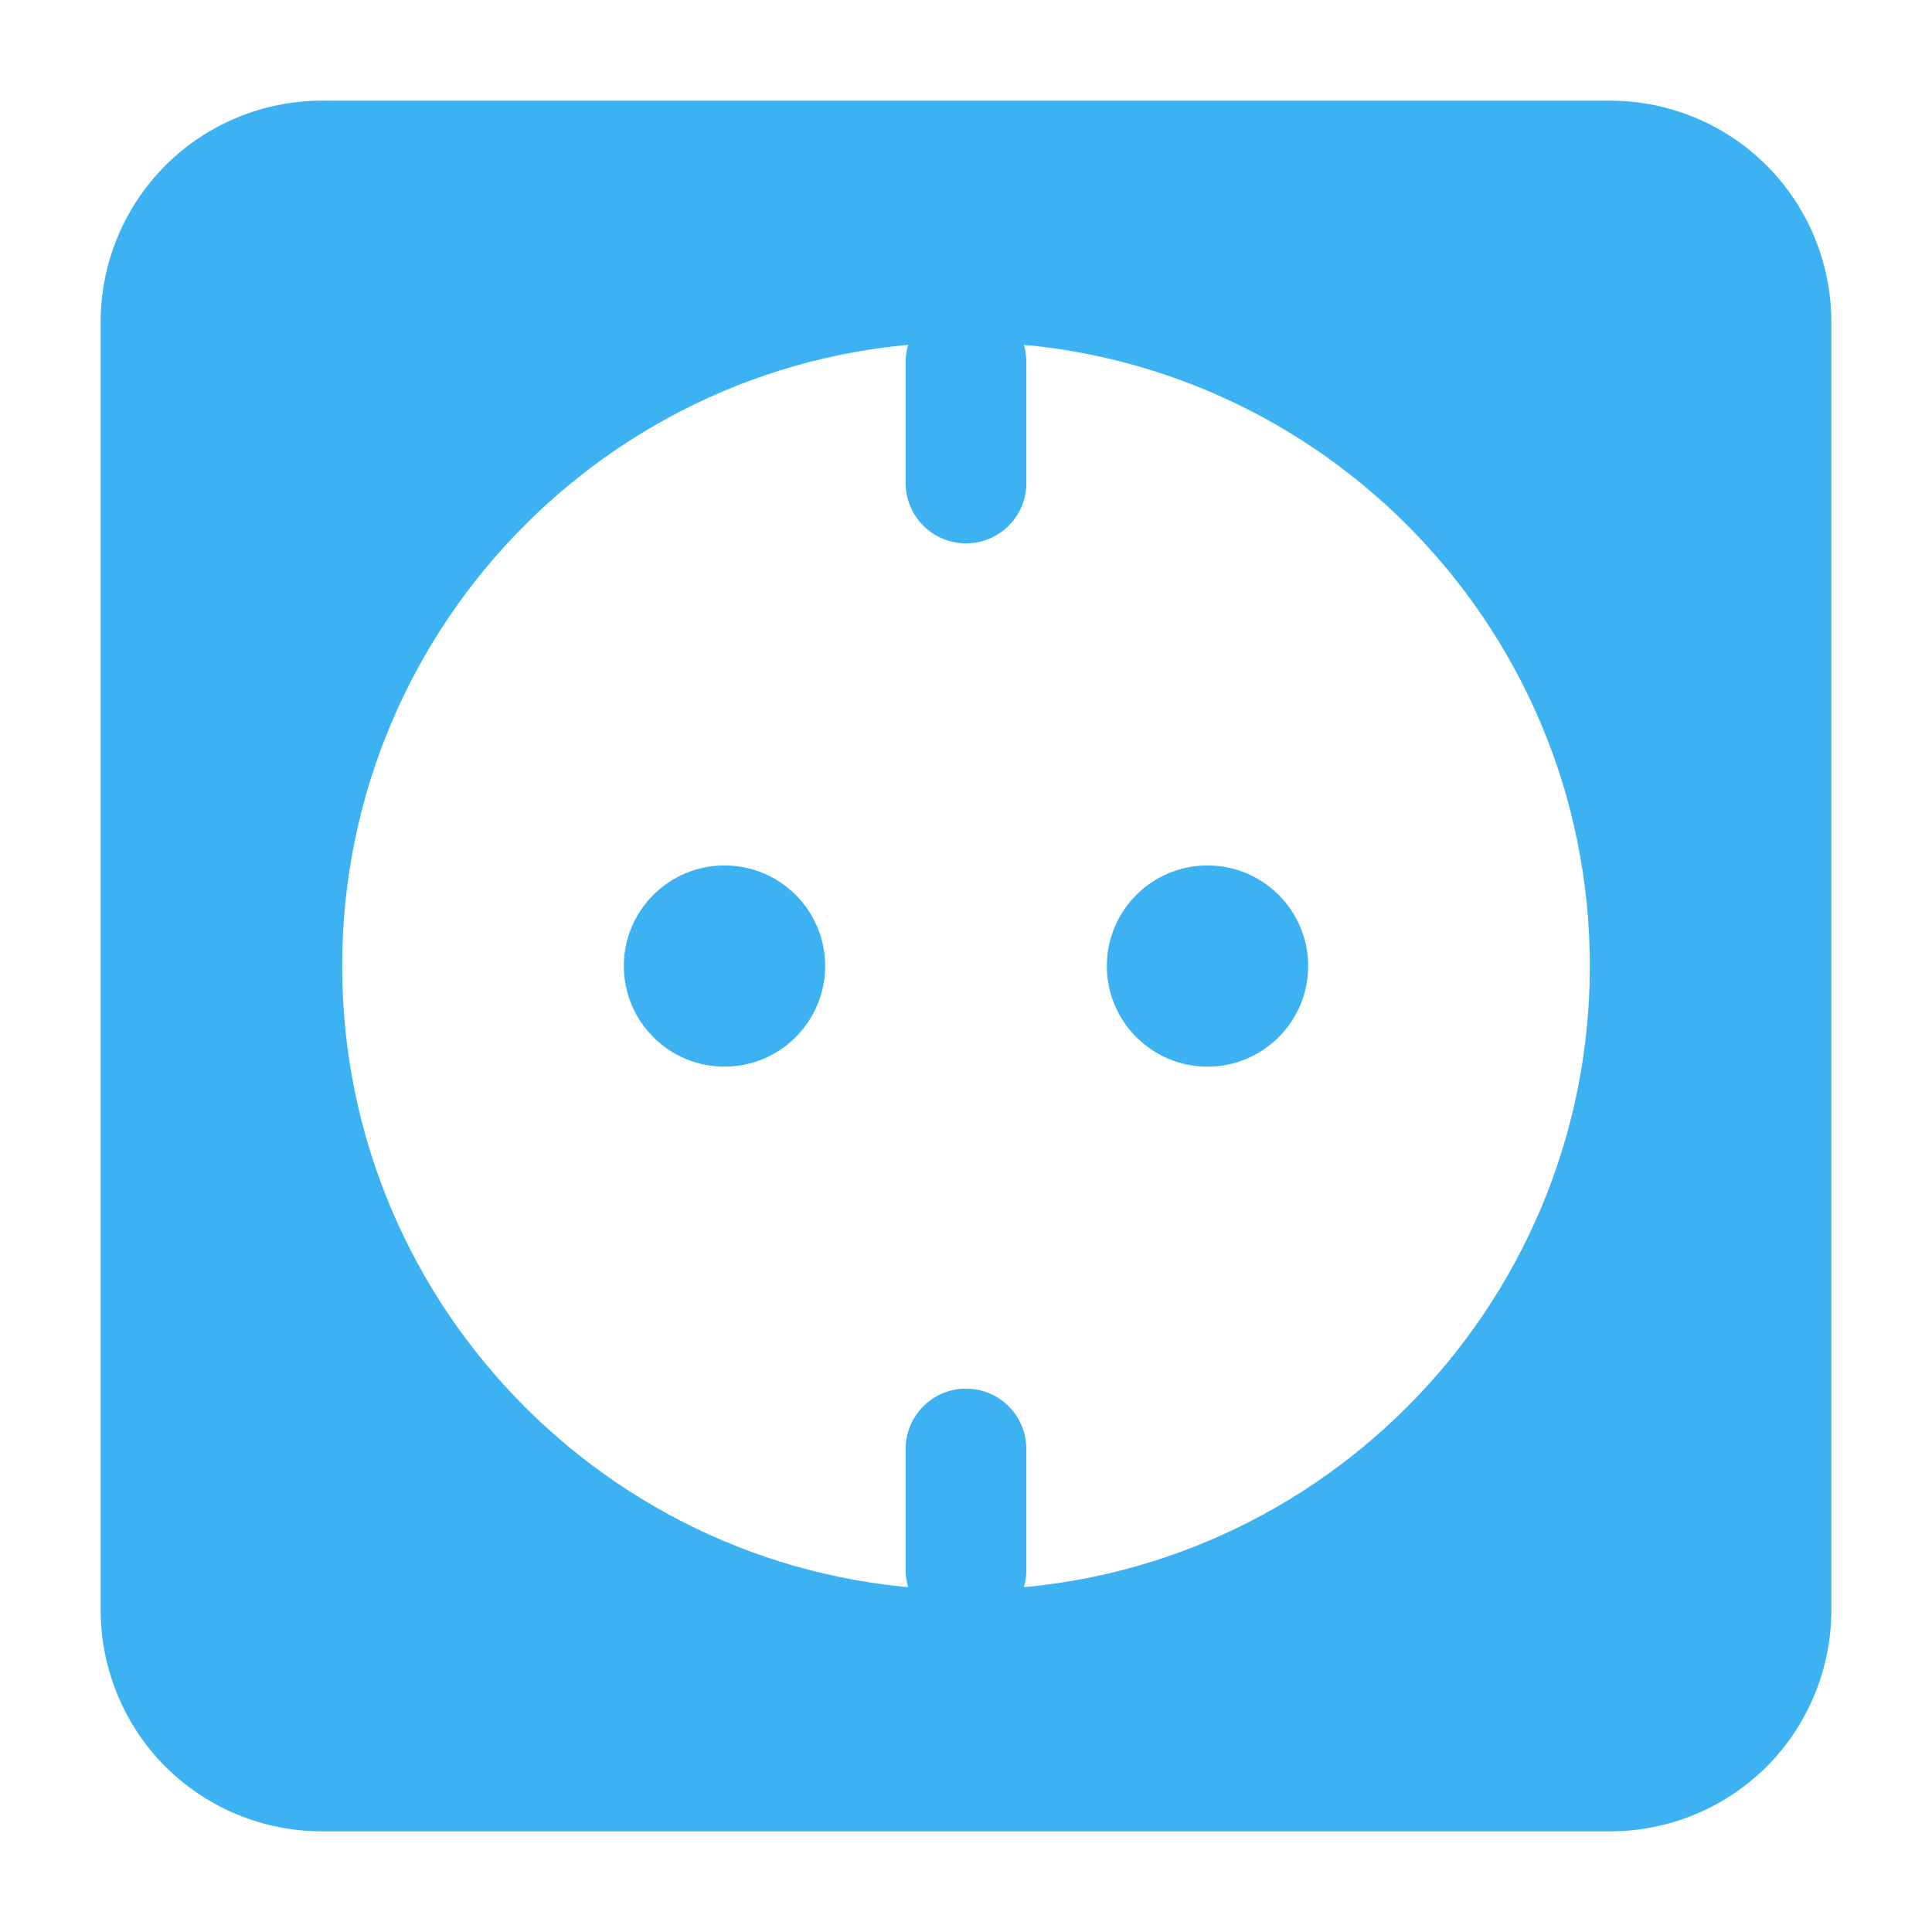 <svg width="20" height="20" viewBox="0 0 20 20" fill="none" xmlns="http://www.w3.org/2000/svg">
<path d="M7.5 11.042C8.075 11.042 8.542 10.575 8.542 10C8.542 9.425 8.075 8.959 7.5 8.959C6.925 8.959 6.458 9.425 6.458 10C6.458 10.575 6.925 11.042 7.5 11.042Z" fill="#3CB2F2"/>
<path d="M12.5 11.042C13.075 11.042 13.542 10.575 13.542 10C13.542 9.425 13.075 8.959 12.5 8.959C11.925 8.959 11.458 9.425 11.458 10C11.458 10.575 11.925 11.042 12.5 11.042Z" fill="#3CB2F2"/>
<path fill-rule="evenodd" clip-rule="evenodd" d="M18.958 3.333C18.958 2.726 18.717 2.143 18.288 1.713C17.858 1.283 17.274 1.042 16.667 1.042C13.473 1.042 6.527 1.042 3.333 1.042C2.726 1.042 2.142 1.283 1.712 1.713C1.283 2.143 1.042 2.726 1.042 3.333V16.667C1.042 17.274 1.283 17.858 1.712 18.288C2.142 18.717 2.726 18.958 3.333 18.958H16.667C17.274 18.958 17.858 18.717 18.288 18.288C18.717 17.858 18.958 17.274 18.958 16.667V3.333ZM10 3.542C6.436 3.542 3.542 6.436 3.542 10C3.542 13.564 6.436 16.458 10 16.458C13.564 16.458 16.458 13.564 16.458 10C16.458 6.436 13.564 3.542 10 3.542Z" fill="#3CB2F2"/>
<path fill-rule="evenodd" clip-rule="evenodd" d="M10.625 16.25V15C10.625 14.655 10.345 14.375 10 14.375C9.655 14.375 9.375 14.655 9.375 15V16.25C9.375 16.595 9.655 16.875 10 16.875C10.345 16.875 10.625 16.595 10.625 16.25Z" fill="#3CB2F2"/>
<path fill-rule="evenodd" clip-rule="evenodd" d="M10.625 5V3.75C10.625 3.405 10.345 3.125 10 3.125C9.655 3.125 9.375 3.405 9.375 3.75V5C9.375 5.345 9.655 5.625 10 5.625C10.345 5.625 10.625 5.345 10.625 5Z" fill="#3CB2F2"/>
</svg>
